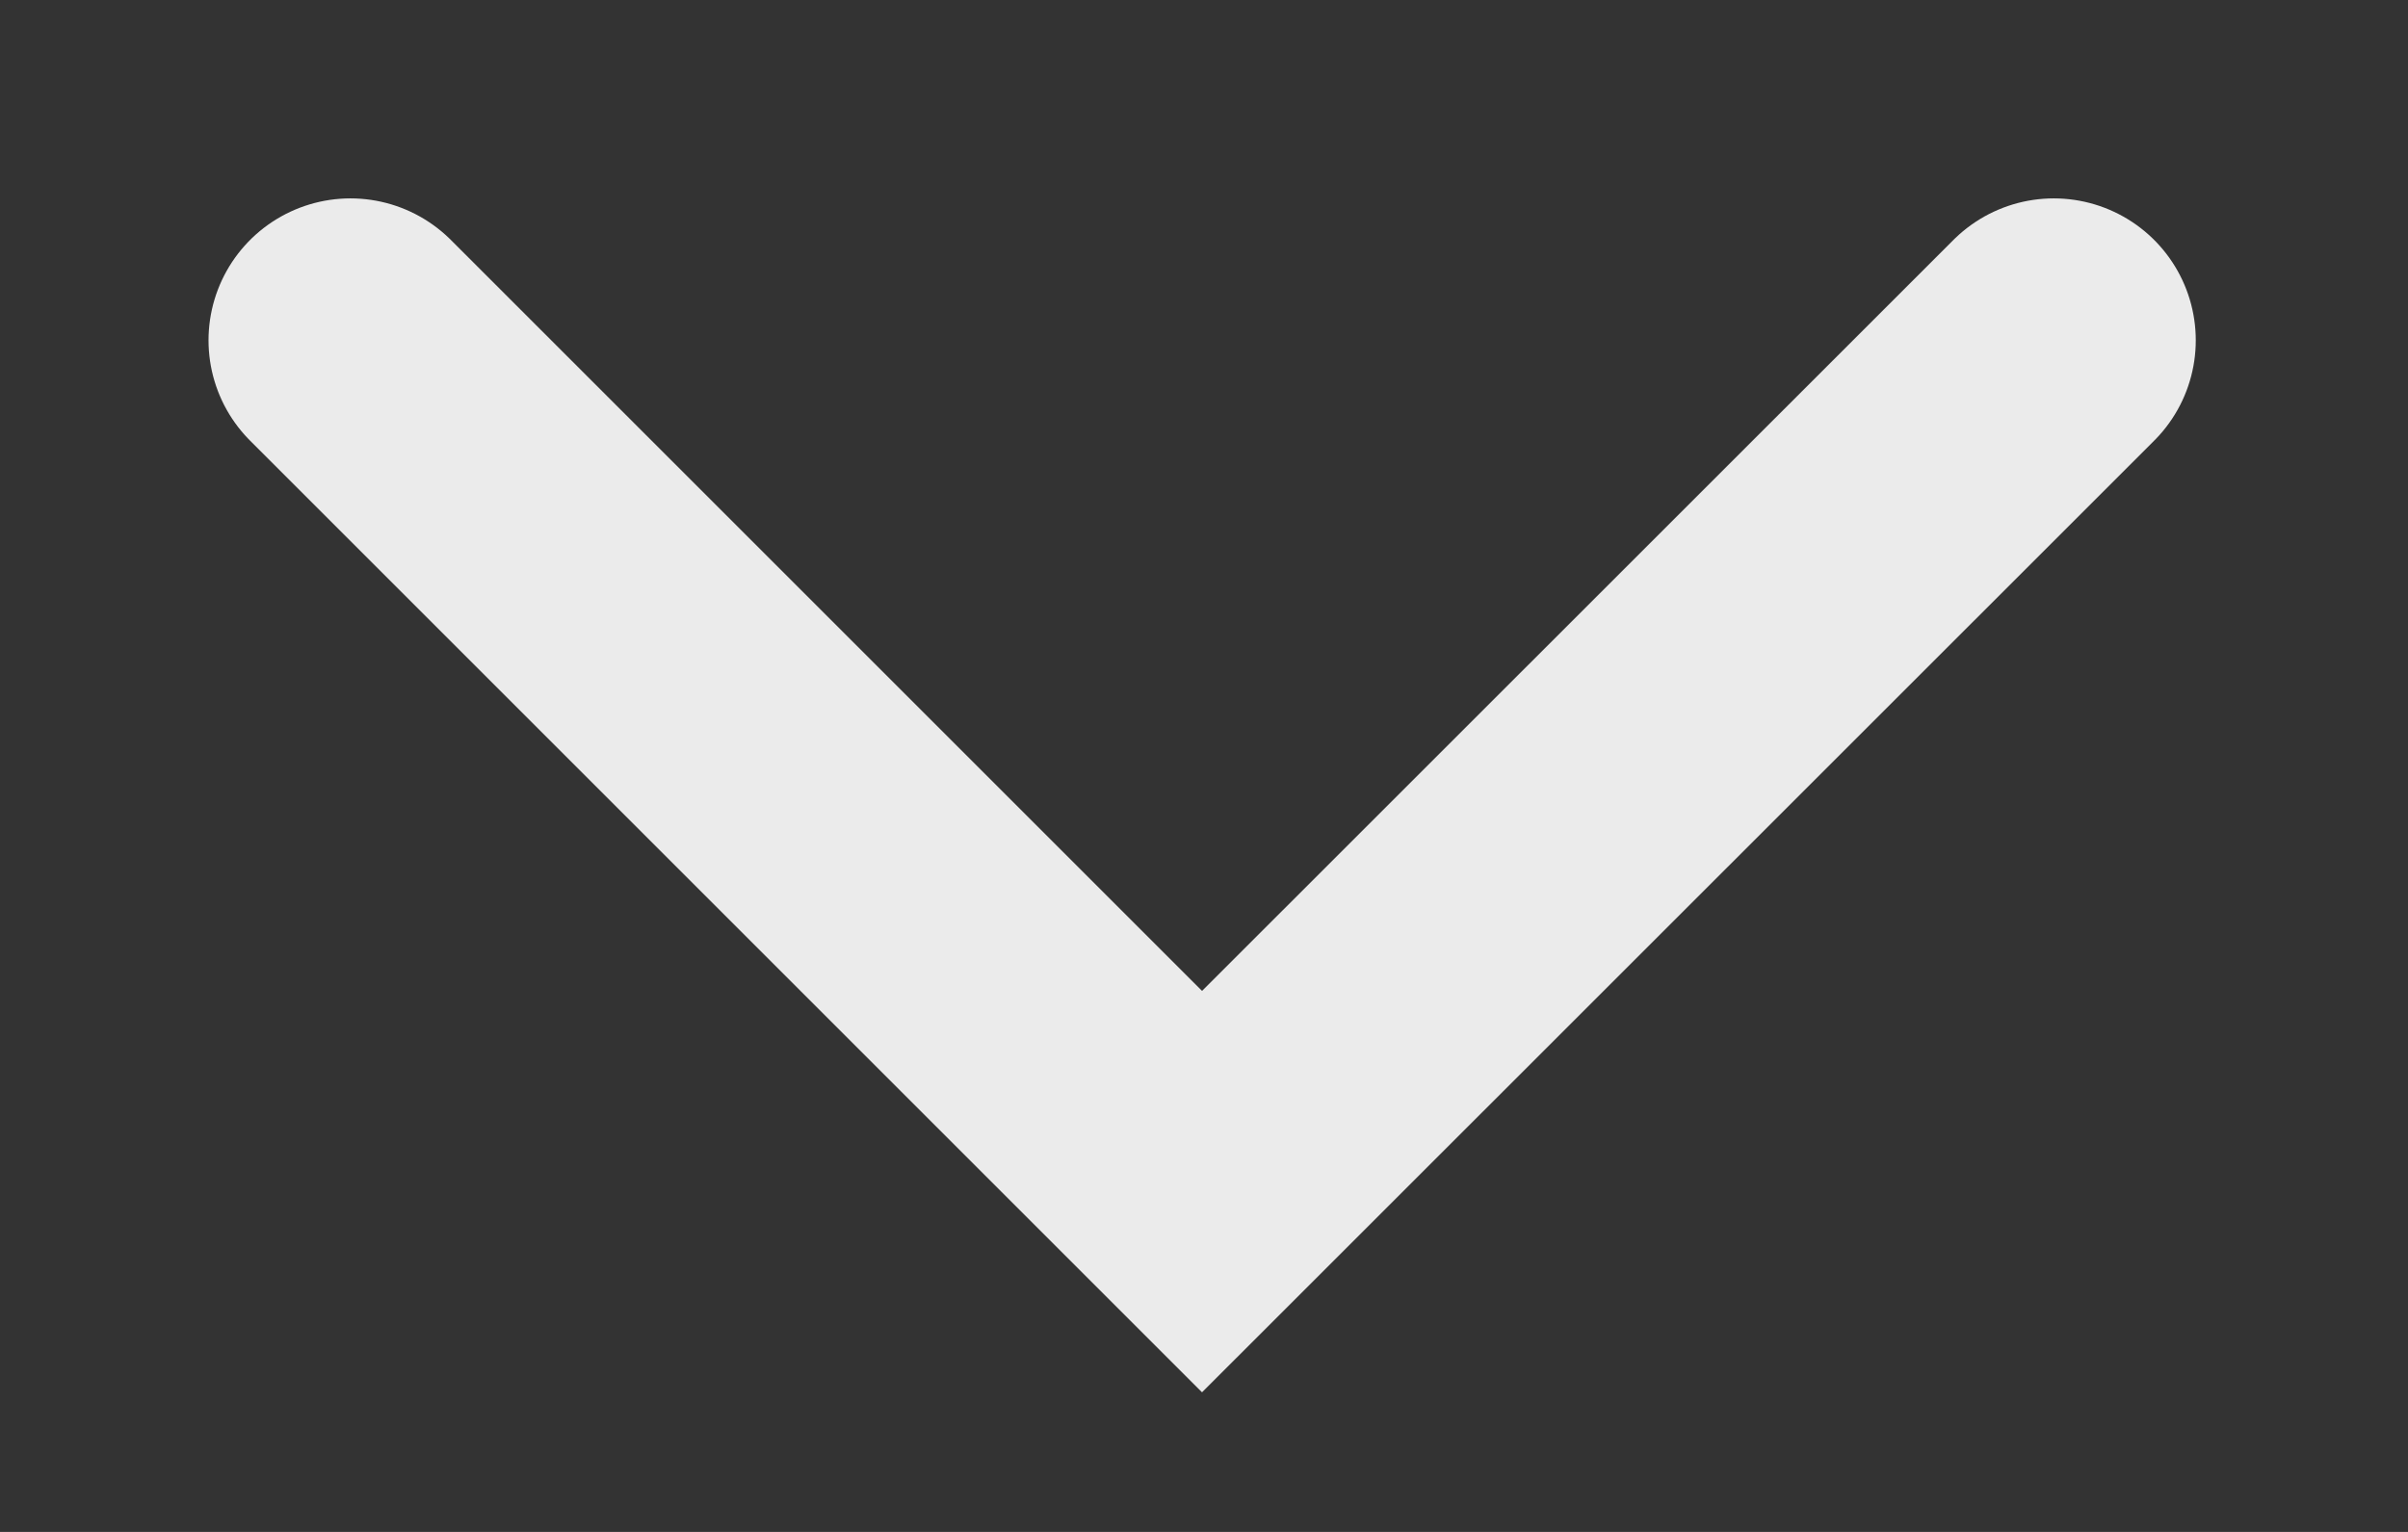 <svg width="11" height="7" viewBox="0 0 11 7" fill="none" xmlns="http://www.w3.org/2000/svg">
<rect x="0" y="0" width="11" height="7" fill="#333333" stroke="none"/>
<path d="M1.601 1.555L5.491 5.445L9.382 1.555" stroke="#EBEBEB" stroke-width="1.297" stroke-linecap="round"/>
</svg>
